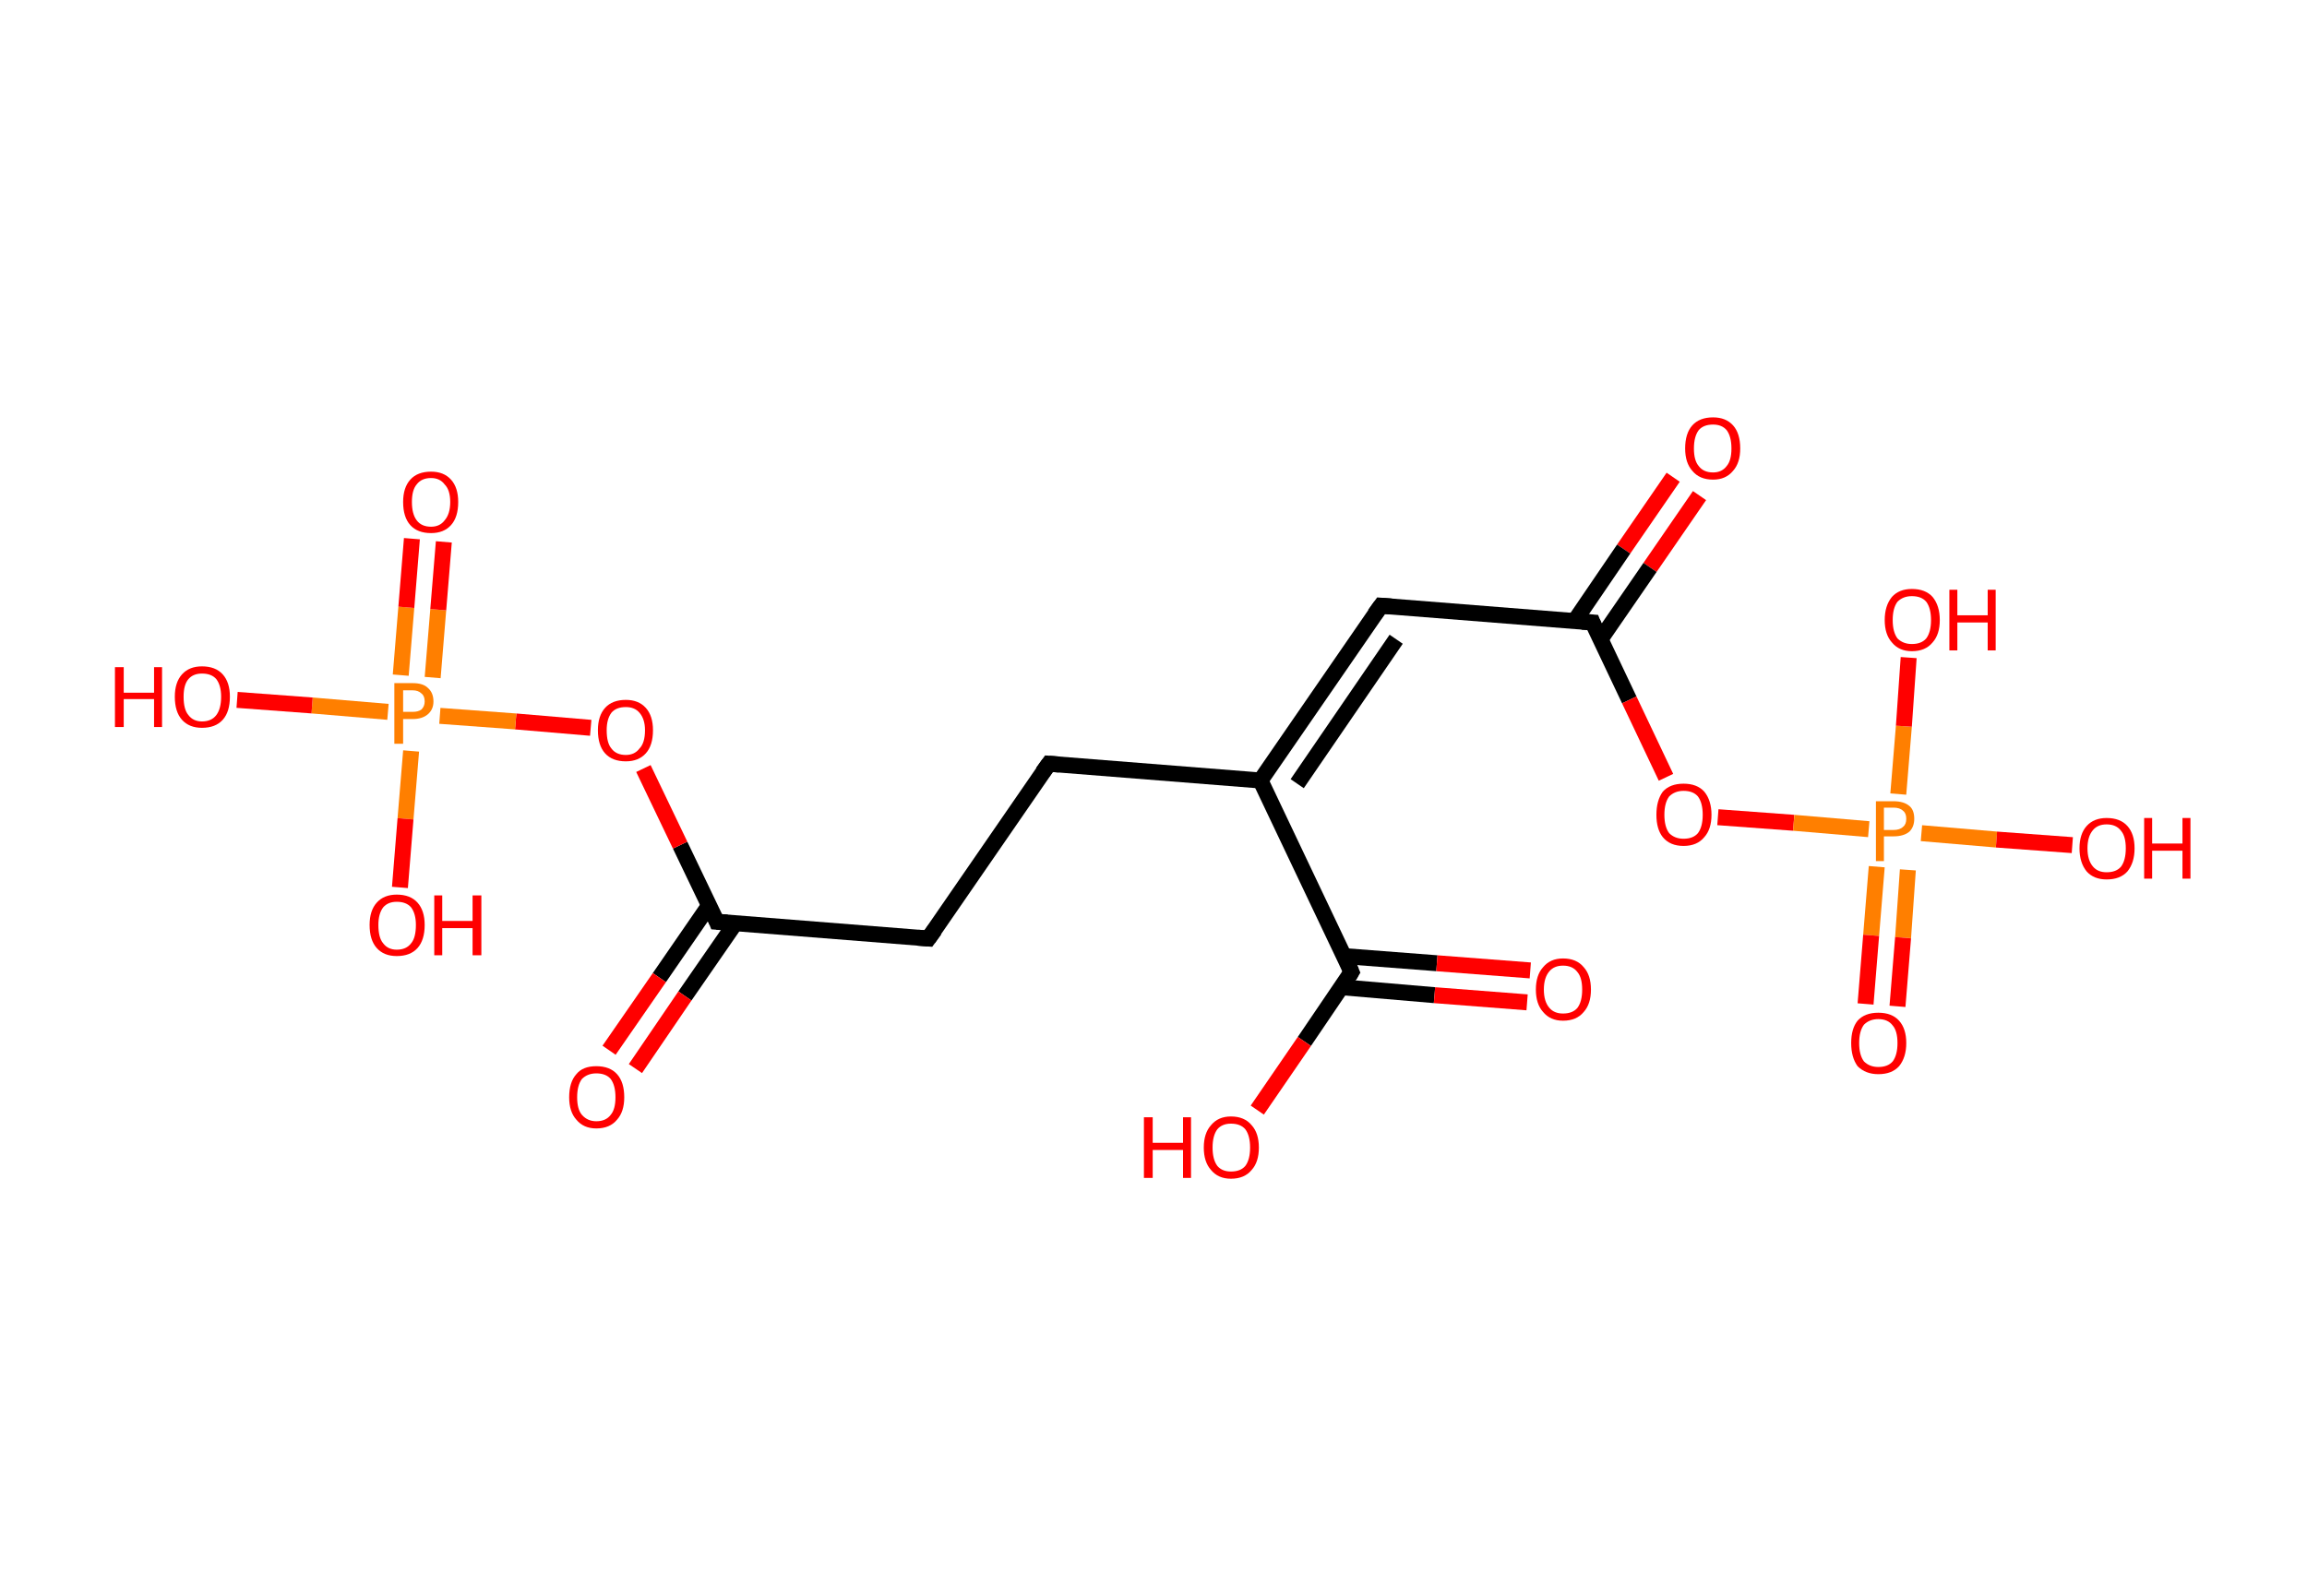 <?xml version='1.0' encoding='ASCII' standalone='yes'?>
<svg xmlns="http://www.w3.org/2000/svg" xmlns:rdkit="http://www.rdkit.org/xml" xmlns:xlink="http://www.w3.org/1999/xlink" version="1.1" baseProfile="full" xml:space="preserve" width="289px" height="200px" viewBox="0 0 289 200">
<!-- END OF HEADER -->
<rect style="opacity:1.0;fill:#FFFFFF;stroke:none" width="289.0" height="200.0" x="0.0" y="0.0"> </rect>
<path class="bond-0 atom-0 atom-1" d="M 212.9,62.1 L 206.7,71.1" style="fill:none;fill-rule:evenodd;stroke:#FF0000;stroke-width:2.0px;stroke-linecap:butt;stroke-linejoin:miter;stroke-opacity:1"/>
<path class="bond-0 atom-0 atom-1" d="M 206.7,71.1 L 200.5,80.1" style="fill:none;fill-rule:evenodd;stroke:#000000;stroke-width:2.0px;stroke-linecap:butt;stroke-linejoin:miter;stroke-opacity:1"/>
<path class="bond-0 atom-0 atom-1" d="M 209.6,59.8 L 203.4,68.8" style="fill:none;fill-rule:evenodd;stroke:#FF0000;stroke-width:2.0px;stroke-linecap:butt;stroke-linejoin:miter;stroke-opacity:1"/>
<path class="bond-0 atom-0 atom-1" d="M 203.4,68.8 L 197.2,77.9" style="fill:none;fill-rule:evenodd;stroke:#000000;stroke-width:2.0px;stroke-linecap:butt;stroke-linejoin:miter;stroke-opacity:1"/>
<path class="bond-1 atom-1 atom-2" d="M 199.5,78.0 L 173.0,75.9" style="fill:none;fill-rule:evenodd;stroke:#000000;stroke-width:2.0px;stroke-linecap:butt;stroke-linejoin:miter;stroke-opacity:1"/>
<path class="bond-2 atom-2 atom-3" d="M 173.0,75.9 L 157.9,97.8" style="fill:none;fill-rule:evenodd;stroke:#000000;stroke-width:2.0px;stroke-linecap:butt;stroke-linejoin:miter;stroke-opacity:1"/>
<path class="bond-2 atom-2 atom-3" d="M 174.9,80.1 L 162.5,98.2" style="fill:none;fill-rule:evenodd;stroke:#000000;stroke-width:2.0px;stroke-linecap:butt;stroke-linejoin:miter;stroke-opacity:1"/>
<path class="bond-3 atom-3 atom-4" d="M 157.9,97.8 L 131.4,95.7" style="fill:none;fill-rule:evenodd;stroke:#000000;stroke-width:2.0px;stroke-linecap:butt;stroke-linejoin:miter;stroke-opacity:1"/>
<path class="bond-4 atom-4 atom-5" d="M 131.4,95.7 L 116.3,117.6" style="fill:none;fill-rule:evenodd;stroke:#000000;stroke-width:2.0px;stroke-linecap:butt;stroke-linejoin:miter;stroke-opacity:1"/>
<path class="bond-5 atom-5 atom-6" d="M 116.3,117.6 L 89.8,115.5" style="fill:none;fill-rule:evenodd;stroke:#000000;stroke-width:2.0px;stroke-linecap:butt;stroke-linejoin:miter;stroke-opacity:1"/>
<path class="bond-6 atom-6 atom-7" d="M 88.8,113.5 L 82.6,122.5" style="fill:none;fill-rule:evenodd;stroke:#000000;stroke-width:2.0px;stroke-linecap:butt;stroke-linejoin:miter;stroke-opacity:1"/>
<path class="bond-6 atom-6 atom-7" d="M 82.6,122.5 L 76.3,131.6" style="fill:none;fill-rule:evenodd;stroke:#FF0000;stroke-width:2.0px;stroke-linecap:butt;stroke-linejoin:miter;stroke-opacity:1"/>
<path class="bond-6 atom-6 atom-7" d="M 92.1,115.7 L 85.8,124.8" style="fill:none;fill-rule:evenodd;stroke:#000000;stroke-width:2.0px;stroke-linecap:butt;stroke-linejoin:miter;stroke-opacity:1"/>
<path class="bond-6 atom-6 atom-7" d="M 85.8,124.8 L 79.6,133.9" style="fill:none;fill-rule:evenodd;stroke:#FF0000;stroke-width:2.0px;stroke-linecap:butt;stroke-linejoin:miter;stroke-opacity:1"/>
<path class="bond-7 atom-6 atom-8" d="M 89.8,115.5 L 85.2,105.9" style="fill:none;fill-rule:evenodd;stroke:#000000;stroke-width:2.0px;stroke-linecap:butt;stroke-linejoin:miter;stroke-opacity:1"/>
<path class="bond-7 atom-6 atom-8" d="M 85.2,105.9 L 80.6,96.3" style="fill:none;fill-rule:evenodd;stroke:#FF0000;stroke-width:2.0px;stroke-linecap:butt;stroke-linejoin:miter;stroke-opacity:1"/>
<path class="bond-8 atom-8 atom-9" d="M 74.0,91.2 L 64.6,90.4" style="fill:none;fill-rule:evenodd;stroke:#FF0000;stroke-width:2.0px;stroke-linecap:butt;stroke-linejoin:miter;stroke-opacity:1"/>
<path class="bond-8 atom-8 atom-9" d="M 64.6,90.4 L 55.1,89.7" style="fill:none;fill-rule:evenodd;stroke:#FF7F00;stroke-width:2.0px;stroke-linecap:butt;stroke-linejoin:miter;stroke-opacity:1"/>
<path class="bond-9 atom-9 atom-10" d="M 54.2,84.9 L 54.9,76.4" style="fill:none;fill-rule:evenodd;stroke:#FF7F00;stroke-width:2.0px;stroke-linecap:butt;stroke-linejoin:miter;stroke-opacity:1"/>
<path class="bond-9 atom-9 atom-10" d="M 54.9,76.4 L 55.6,67.9" style="fill:none;fill-rule:evenodd;stroke:#FF0000;stroke-width:2.0px;stroke-linecap:butt;stroke-linejoin:miter;stroke-opacity:1"/>
<path class="bond-9 atom-9 atom-10" d="M 50.2,84.6 L 50.9,76.1" style="fill:none;fill-rule:evenodd;stroke:#FF7F00;stroke-width:2.0px;stroke-linecap:butt;stroke-linejoin:miter;stroke-opacity:1"/>
<path class="bond-9 atom-9 atom-10" d="M 50.9,76.1 L 51.6,67.5" style="fill:none;fill-rule:evenodd;stroke:#FF0000;stroke-width:2.0px;stroke-linecap:butt;stroke-linejoin:miter;stroke-opacity:1"/>
<path class="bond-10 atom-9 atom-11" d="M 51.5,94.1 L 50.8,102.6" style="fill:none;fill-rule:evenodd;stroke:#FF7F00;stroke-width:2.0px;stroke-linecap:butt;stroke-linejoin:miter;stroke-opacity:1"/>
<path class="bond-10 atom-9 atom-11" d="M 50.8,102.6 L 50.1,111.2" style="fill:none;fill-rule:evenodd;stroke:#FF0000;stroke-width:2.0px;stroke-linecap:butt;stroke-linejoin:miter;stroke-opacity:1"/>
<path class="bond-11 atom-9 atom-12" d="M 48.6,89.2 L 39.1,88.4" style="fill:none;fill-rule:evenodd;stroke:#FF7F00;stroke-width:2.0px;stroke-linecap:butt;stroke-linejoin:miter;stroke-opacity:1"/>
<path class="bond-11 atom-9 atom-12" d="M 39.1,88.4 L 29.7,87.7" style="fill:none;fill-rule:evenodd;stroke:#FF0000;stroke-width:2.0px;stroke-linecap:butt;stroke-linejoin:miter;stroke-opacity:1"/>
<path class="bond-12 atom-3 atom-13" d="M 157.9,97.8 L 169.3,121.8" style="fill:none;fill-rule:evenodd;stroke:#000000;stroke-width:2.0px;stroke-linecap:butt;stroke-linejoin:miter;stroke-opacity:1"/>
<path class="bond-13 atom-13 atom-14" d="M 168.0,123.7 L 179.7,124.7" style="fill:none;fill-rule:evenodd;stroke:#000000;stroke-width:2.0px;stroke-linecap:butt;stroke-linejoin:miter;stroke-opacity:1"/>
<path class="bond-13 atom-13 atom-14" d="M 179.7,124.7 L 191.3,125.6" style="fill:none;fill-rule:evenodd;stroke:#FF0000;stroke-width:2.0px;stroke-linecap:butt;stroke-linejoin:miter;stroke-opacity:1"/>
<path class="bond-13 atom-13 atom-14" d="M 168.3,119.8 L 180.0,120.7" style="fill:none;fill-rule:evenodd;stroke:#000000;stroke-width:2.0px;stroke-linecap:butt;stroke-linejoin:miter;stroke-opacity:1"/>
<path class="bond-13 atom-13 atom-14" d="M 180.0,120.7 L 191.7,121.6" style="fill:none;fill-rule:evenodd;stroke:#FF0000;stroke-width:2.0px;stroke-linecap:butt;stroke-linejoin:miter;stroke-opacity:1"/>
<path class="bond-14 atom-13 atom-15" d="M 169.3,121.8 L 163.4,130.5" style="fill:none;fill-rule:evenodd;stroke:#000000;stroke-width:2.0px;stroke-linecap:butt;stroke-linejoin:miter;stroke-opacity:1"/>
<path class="bond-14 atom-13 atom-15" d="M 163.4,130.5 L 157.5,139.1" style="fill:none;fill-rule:evenodd;stroke:#FF0000;stroke-width:2.0px;stroke-linecap:butt;stroke-linejoin:miter;stroke-opacity:1"/>
<path class="bond-15 atom-1 atom-16" d="M 199.5,78.0 L 204.1,87.7" style="fill:none;fill-rule:evenodd;stroke:#000000;stroke-width:2.0px;stroke-linecap:butt;stroke-linejoin:miter;stroke-opacity:1"/>
<path class="bond-15 atom-1 atom-16" d="M 204.1,87.7 L 208.7,97.4" style="fill:none;fill-rule:evenodd;stroke:#FF0000;stroke-width:2.0px;stroke-linecap:butt;stroke-linejoin:miter;stroke-opacity:1"/>
<path class="bond-16 atom-16 atom-17" d="M 215.2,102.4 L 224.7,103.1" style="fill:none;fill-rule:evenodd;stroke:#FF0000;stroke-width:2.0px;stroke-linecap:butt;stroke-linejoin:miter;stroke-opacity:1"/>
<path class="bond-16 atom-16 atom-17" d="M 224.7,103.1 L 234.1,103.9" style="fill:none;fill-rule:evenodd;stroke:#FF7F00;stroke-width:2.0px;stroke-linecap:butt;stroke-linejoin:miter;stroke-opacity:1"/>
<path class="bond-17 atom-17 atom-18" d="M 235.1,108.6 L 234.4,117.2" style="fill:none;fill-rule:evenodd;stroke:#FF7F00;stroke-width:2.0px;stroke-linecap:butt;stroke-linejoin:miter;stroke-opacity:1"/>
<path class="bond-17 atom-17 atom-18" d="M 234.4,117.2 L 233.7,125.8" style="fill:none;fill-rule:evenodd;stroke:#FF0000;stroke-width:2.0px;stroke-linecap:butt;stroke-linejoin:miter;stroke-opacity:1"/>
<path class="bond-17 atom-17 atom-18" d="M 239.0,109.0 L 238.4,117.5" style="fill:none;fill-rule:evenodd;stroke:#FF7F00;stroke-width:2.0px;stroke-linecap:butt;stroke-linejoin:miter;stroke-opacity:1"/>
<path class="bond-17 atom-17 atom-18" d="M 238.4,117.5 L 237.7,126.1" style="fill:none;fill-rule:evenodd;stroke:#FF0000;stroke-width:2.0px;stroke-linecap:butt;stroke-linejoin:miter;stroke-opacity:1"/>
<path class="bond-18 atom-17 atom-19" d="M 237.8,99.5 L 238.5,91.0" style="fill:none;fill-rule:evenodd;stroke:#FF7F00;stroke-width:2.0px;stroke-linecap:butt;stroke-linejoin:miter;stroke-opacity:1"/>
<path class="bond-18 atom-17 atom-19" d="M 238.5,91.0 L 239.1,82.4" style="fill:none;fill-rule:evenodd;stroke:#FF0000;stroke-width:2.0px;stroke-linecap:butt;stroke-linejoin:miter;stroke-opacity:1"/>
<path class="bond-19 atom-17 atom-20" d="M 240.7,104.4 L 250.1,105.2" style="fill:none;fill-rule:evenodd;stroke:#FF7F00;stroke-width:2.0px;stroke-linecap:butt;stroke-linejoin:miter;stroke-opacity:1"/>
<path class="bond-19 atom-17 atom-20" d="M 250.1,105.2 L 259.6,105.9" style="fill:none;fill-rule:evenodd;stroke:#FF0000;stroke-width:2.0px;stroke-linecap:butt;stroke-linejoin:miter;stroke-opacity:1"/>
<path d="M 198.2,77.9 L 199.5,78.0 L 199.7,78.5" style="fill:none;stroke:#000000;stroke-width:2.0px;stroke-linecap:butt;stroke-linejoin:miter;stroke-opacity:1;"/>
<path d="M 174.3,76.0 L 173.0,75.9 L 172.2,77.0" style="fill:none;stroke:#000000;stroke-width:2.0px;stroke-linecap:butt;stroke-linejoin:miter;stroke-opacity:1;"/>
<path d="M 132.7,95.8 L 131.4,95.7 L 130.6,96.8" style="fill:none;stroke:#000000;stroke-width:2.0px;stroke-linecap:butt;stroke-linejoin:miter;stroke-opacity:1;"/>
<path d="M 117.1,116.5 L 116.3,117.6 L 115.0,117.5" style="fill:none;stroke:#000000;stroke-width:2.0px;stroke-linecap:butt;stroke-linejoin:miter;stroke-opacity:1;"/>
<path d="M 91.1,115.6 L 89.8,115.5 L 89.6,115.0" style="fill:none;stroke:#000000;stroke-width:2.0px;stroke-linecap:butt;stroke-linejoin:miter;stroke-opacity:1;"/>
<path d="M 168.8,120.6 L 169.3,121.8 L 169.0,122.3" style="fill:none;stroke:#000000;stroke-width:2.0px;stroke-linecap:butt;stroke-linejoin:miter;stroke-opacity:1;"/>
<path class="atom-0" d="M 211.1 56.2 Q 211.1 54.3, 212.0 53.3 Q 212.9 52.3, 214.6 52.3 Q 216.2 52.3, 217.1 53.3 Q 218.0 54.3, 218.0 56.2 Q 218.0 58.0, 217.1 59.0 Q 216.2 60.1, 214.6 60.1 Q 212.9 60.1, 212.0 59.0 Q 211.1 58.0, 211.1 56.2 M 214.6 59.2 Q 215.7 59.2, 216.3 58.4 Q 216.9 57.7, 216.9 56.2 Q 216.9 54.7, 216.3 53.9 Q 215.7 53.2, 214.6 53.2 Q 213.4 53.2, 212.8 53.9 Q 212.2 54.7, 212.2 56.2 Q 212.2 57.7, 212.8 58.4 Q 213.4 59.2, 214.6 59.2 " fill="#FF0000"/>
<path class="atom-7" d="M 71.3 137.5 Q 71.3 135.6, 72.2 134.6 Q 73.0 133.6, 74.7 133.6 Q 76.4 133.6, 77.3 134.6 Q 78.2 135.6, 78.2 137.5 Q 78.2 139.3, 77.3 140.3 Q 76.4 141.4, 74.7 141.4 Q 73.1 141.4, 72.2 140.3 Q 71.3 139.3, 71.3 137.5 M 74.7 140.5 Q 75.9 140.5, 76.5 139.7 Q 77.1 139.0, 77.1 137.5 Q 77.1 136.0, 76.5 135.2 Q 75.9 134.5, 74.7 134.5 Q 73.6 134.5, 72.9 135.2 Q 72.3 136.0, 72.3 137.5 Q 72.3 139.0, 72.9 139.7 Q 73.6 140.5, 74.7 140.5 " fill="#FF0000"/>
<path class="atom-8" d="M 74.9 91.5 Q 74.9 89.7, 75.8 88.7 Q 76.7 87.7, 78.4 87.7 Q 80.0 87.7, 80.9 88.7 Q 81.8 89.7, 81.8 91.5 Q 81.8 93.4, 80.9 94.4 Q 80.0 95.4, 78.4 95.4 Q 76.7 95.4, 75.8 94.4 Q 74.9 93.4, 74.9 91.5 M 78.4 94.6 Q 79.5 94.6, 80.1 93.8 Q 80.8 93.1, 80.8 91.5 Q 80.8 90.1, 80.1 89.3 Q 79.5 88.6, 78.4 88.6 Q 77.2 88.6, 76.6 89.3 Q 76.0 90.1, 76.0 91.5 Q 76.0 93.1, 76.6 93.8 Q 77.2 94.6, 78.4 94.6 " fill="#FF0000"/>
<path class="atom-9" d="M 51.7 85.6 Q 53.0 85.6, 53.6 86.2 Q 54.3 86.8, 54.3 87.9 Q 54.3 88.9, 53.6 89.5 Q 52.9 90.1, 51.7 90.1 L 50.5 90.1 L 50.5 93.2 L 49.4 93.2 L 49.4 85.6 L 51.7 85.6 M 51.7 89.2 Q 52.4 89.2, 52.8 88.9 Q 53.2 88.5, 53.2 87.9 Q 53.2 87.2, 52.8 86.9 Q 52.4 86.5, 51.7 86.5 L 50.5 86.5 L 50.5 89.2 L 51.7 89.2 " fill="#FF7F00"/>
<path class="atom-10" d="M 50.5 62.9 Q 50.5 61.1, 51.4 60.1 Q 52.3 59.1, 54.0 59.1 Q 55.6 59.1, 56.5 60.1 Q 57.4 61.1, 57.4 62.9 Q 57.4 64.8, 56.5 65.8 Q 55.6 66.8, 54.0 66.8 Q 52.3 66.8, 51.4 65.8 Q 50.5 64.8, 50.5 62.9 M 54.0 66.0 Q 55.1 66.0, 55.7 65.2 Q 56.4 64.4, 56.4 62.9 Q 56.4 61.4, 55.7 60.7 Q 55.1 59.9, 54.0 59.9 Q 52.8 59.9, 52.2 60.7 Q 51.6 61.4, 51.6 62.9 Q 51.6 64.4, 52.2 65.2 Q 52.8 66.0, 54.0 66.0 " fill="#FF0000"/>
<path class="atom-11" d="M 46.3 115.9 Q 46.3 114.1, 47.2 113.1 Q 48.1 112.1, 49.7 112.1 Q 51.4 112.1, 52.3 113.1 Q 53.2 114.1, 53.2 115.9 Q 53.2 117.8, 52.3 118.8 Q 51.4 119.8, 49.7 119.8 Q 48.1 119.8, 47.2 118.8 Q 46.3 117.8, 46.3 115.9 M 49.7 119.0 Q 50.9 119.0, 51.5 118.2 Q 52.1 117.5, 52.1 115.9 Q 52.1 114.5, 51.5 113.7 Q 50.9 113.0, 49.7 113.0 Q 48.6 113.0, 48.0 113.7 Q 47.4 114.5, 47.4 115.9 Q 47.4 117.5, 48.0 118.2 Q 48.6 119.0, 49.7 119.0 " fill="#FF0000"/>
<path class="atom-11" d="M 54.4 112.2 L 55.4 112.2 L 55.4 115.4 L 59.2 115.4 L 59.2 112.2 L 60.3 112.2 L 60.3 119.7 L 59.2 119.7 L 59.2 116.3 L 55.4 116.3 L 55.4 119.7 L 54.4 119.7 L 54.4 112.2 " fill="#FF0000"/>
<path class="atom-12" d="M 14.4 83.6 L 15.5 83.6 L 15.5 86.8 L 19.3 86.8 L 19.3 83.6 L 20.3 83.6 L 20.3 91.1 L 19.3 91.1 L 19.3 87.6 L 15.5 87.6 L 15.5 91.1 L 14.4 91.1 L 14.4 83.6 " fill="#FF0000"/>
<path class="atom-12" d="M 21.9 87.3 Q 21.9 85.5, 22.8 84.5 Q 23.7 83.5, 25.3 83.5 Q 27.0 83.5, 27.9 84.5 Q 28.8 85.5, 28.8 87.3 Q 28.8 89.2, 27.9 90.2 Q 27.0 91.2, 25.3 91.2 Q 23.7 91.2, 22.8 90.2 Q 21.9 89.2, 21.9 87.3 M 25.3 90.4 Q 26.5 90.4, 27.1 89.6 Q 27.7 88.8, 27.7 87.3 Q 27.7 85.9, 27.1 85.1 Q 26.5 84.4, 25.3 84.4 Q 24.2 84.4, 23.6 85.1 Q 23.0 85.8, 23.0 87.3 Q 23.0 88.9, 23.6 89.6 Q 24.2 90.4, 25.3 90.4 " fill="#FF0000"/>
<path class="atom-14" d="M 192.4 124.0 Q 192.4 122.2, 193.3 121.2 Q 194.2 120.1, 195.8 120.1 Q 197.5 120.1, 198.4 121.2 Q 199.3 122.2, 199.3 124.0 Q 199.3 125.8, 198.4 126.8 Q 197.5 127.9, 195.8 127.9 Q 194.2 127.9, 193.3 126.8 Q 192.4 125.8, 192.4 124.0 M 195.8 127.0 Q 197.0 127.0, 197.6 126.3 Q 198.2 125.5, 198.2 124.0 Q 198.2 122.5, 197.6 121.8 Q 197.0 121.0, 195.8 121.0 Q 194.7 121.0, 194.1 121.7 Q 193.4 122.5, 193.4 124.0 Q 193.4 125.5, 194.1 126.3 Q 194.7 127.0, 195.8 127.0 " fill="#FF0000"/>
<path class="atom-15" d="M 143.3 140.0 L 144.4 140.0 L 144.4 143.2 L 148.2 143.2 L 148.2 140.0 L 149.2 140.0 L 149.2 147.6 L 148.2 147.6 L 148.2 144.1 L 144.4 144.1 L 144.4 147.6 L 143.3 147.6 L 143.3 140.0 " fill="#FF0000"/>
<path class="atom-15" d="M 150.8 143.8 Q 150.8 142.0, 151.7 141.0 Q 152.6 139.9, 154.2 139.9 Q 155.9 139.9, 156.8 141.0 Q 157.7 142.0, 157.7 143.8 Q 157.7 145.6, 156.8 146.6 Q 155.9 147.7, 154.2 147.7 Q 152.6 147.7, 151.7 146.6 Q 150.8 145.6, 150.8 143.8 M 154.2 146.8 Q 155.4 146.8, 156.0 146.1 Q 156.6 145.3, 156.6 143.8 Q 156.6 142.3, 156.0 141.5 Q 155.4 140.8, 154.2 140.8 Q 153.1 140.8, 152.5 141.5 Q 151.9 142.3, 151.9 143.8 Q 151.9 145.3, 152.5 146.1 Q 153.1 146.8, 154.2 146.8 " fill="#FF0000"/>
<path class="atom-16" d="M 207.5 102.1 Q 207.5 100.3, 208.3 99.2 Q 209.2 98.2, 210.9 98.2 Q 212.6 98.2, 213.5 99.2 Q 214.4 100.3, 214.4 102.1 Q 214.4 103.9, 213.5 104.9 Q 212.6 106.0, 210.9 106.0 Q 209.2 106.0, 208.3 104.9 Q 207.5 103.9, 207.5 102.1 M 210.9 105.1 Q 212.1 105.1, 212.7 104.4 Q 213.3 103.6, 213.3 102.1 Q 213.3 100.6, 212.7 99.8 Q 212.1 99.1, 210.9 99.1 Q 209.8 99.1, 209.1 99.8 Q 208.5 100.6, 208.5 102.1 Q 208.5 103.6, 209.1 104.4 Q 209.8 105.1, 210.9 105.1 " fill="#FF0000"/>
<path class="atom-17" d="M 237.2 100.4 Q 238.5 100.4, 239.2 101.0 Q 239.8 101.5, 239.8 102.6 Q 239.8 103.6, 239.2 104.2 Q 238.5 104.8, 237.2 104.8 L 236.0 104.8 L 236.0 107.9 L 235.0 107.9 L 235.0 100.4 L 237.2 100.4 M 237.2 104.0 Q 238.0 104.0, 238.4 103.6 Q 238.8 103.3, 238.8 102.6 Q 238.8 101.9, 238.4 101.6 Q 238.0 101.2, 237.2 101.2 L 236.0 101.2 L 236.0 104.0 L 237.2 104.0 " fill="#FF7F00"/>
<path class="atom-18" d="M 231.9 130.7 Q 231.9 128.9, 232.7 127.9 Q 233.6 126.9, 235.3 126.9 Q 237.0 126.9, 237.9 127.9 Q 238.8 128.9, 238.8 130.7 Q 238.8 132.5, 237.9 133.6 Q 237.0 134.6, 235.3 134.6 Q 233.7 134.6, 232.7 133.6 Q 231.9 132.5, 231.9 130.7 M 235.3 133.7 Q 236.5 133.7, 237.1 133.0 Q 237.7 132.2, 237.7 130.7 Q 237.7 129.2, 237.1 128.5 Q 236.5 127.7, 235.3 127.7 Q 234.2 127.7, 233.5 128.4 Q 232.9 129.2, 232.9 130.7 Q 232.9 132.2, 233.5 133.0 Q 234.2 133.7, 235.3 133.7 " fill="#FF0000"/>
<path class="atom-19" d="M 236.1 77.7 Q 236.1 75.9, 237.0 74.8 Q 237.9 73.8, 239.5 73.8 Q 241.2 73.8, 242.1 74.8 Q 243.0 75.9, 243.0 77.7 Q 243.0 79.5, 242.1 80.5 Q 241.2 81.6, 239.5 81.6 Q 237.9 81.6, 237.0 80.5 Q 236.1 79.5, 236.1 77.7 M 239.5 80.7 Q 240.7 80.7, 241.3 80.0 Q 241.9 79.2, 241.9 77.7 Q 241.9 76.2, 241.3 75.4 Q 240.7 74.7, 239.5 74.7 Q 238.4 74.7, 237.7 75.4 Q 237.1 76.2, 237.1 77.7 Q 237.1 79.2, 237.7 80.0 Q 238.4 80.7, 239.5 80.7 " fill="#FF0000"/>
<path class="atom-19" d="M 244.2 73.9 L 245.2 73.9 L 245.2 77.1 L 249.0 77.1 L 249.0 73.9 L 250.0 73.9 L 250.0 81.5 L 249.0 81.5 L 249.0 78.0 L 245.2 78.0 L 245.2 81.5 L 244.2 81.5 L 244.2 73.9 " fill="#FF0000"/>
<path class="atom-20" d="M 260.5 106.3 Q 260.5 104.5, 261.4 103.5 Q 262.3 102.5, 263.9 102.5 Q 265.6 102.5, 266.5 103.5 Q 267.4 104.5, 267.4 106.3 Q 267.4 108.1, 266.5 109.2 Q 265.6 110.2, 263.9 110.2 Q 262.3 110.2, 261.4 109.2 Q 260.5 108.1, 260.5 106.3 M 263.9 109.3 Q 265.1 109.3, 265.7 108.6 Q 266.3 107.8, 266.3 106.3 Q 266.3 104.8, 265.7 104.1 Q 265.1 103.3, 263.9 103.3 Q 262.8 103.3, 262.2 104.0 Q 261.5 104.8, 261.5 106.3 Q 261.5 107.8, 262.2 108.6 Q 262.8 109.3, 263.9 109.3 " fill="#FF0000"/>
<path class="atom-20" d="M 268.6 102.5 L 269.6 102.5 L 269.6 105.7 L 273.4 105.7 L 273.4 102.5 L 274.4 102.5 L 274.4 110.1 L 273.4 110.1 L 273.4 106.6 L 269.6 106.6 L 269.6 110.1 L 268.6 110.1 L 268.6 102.5 " fill="#FF0000"/>
</svg>
